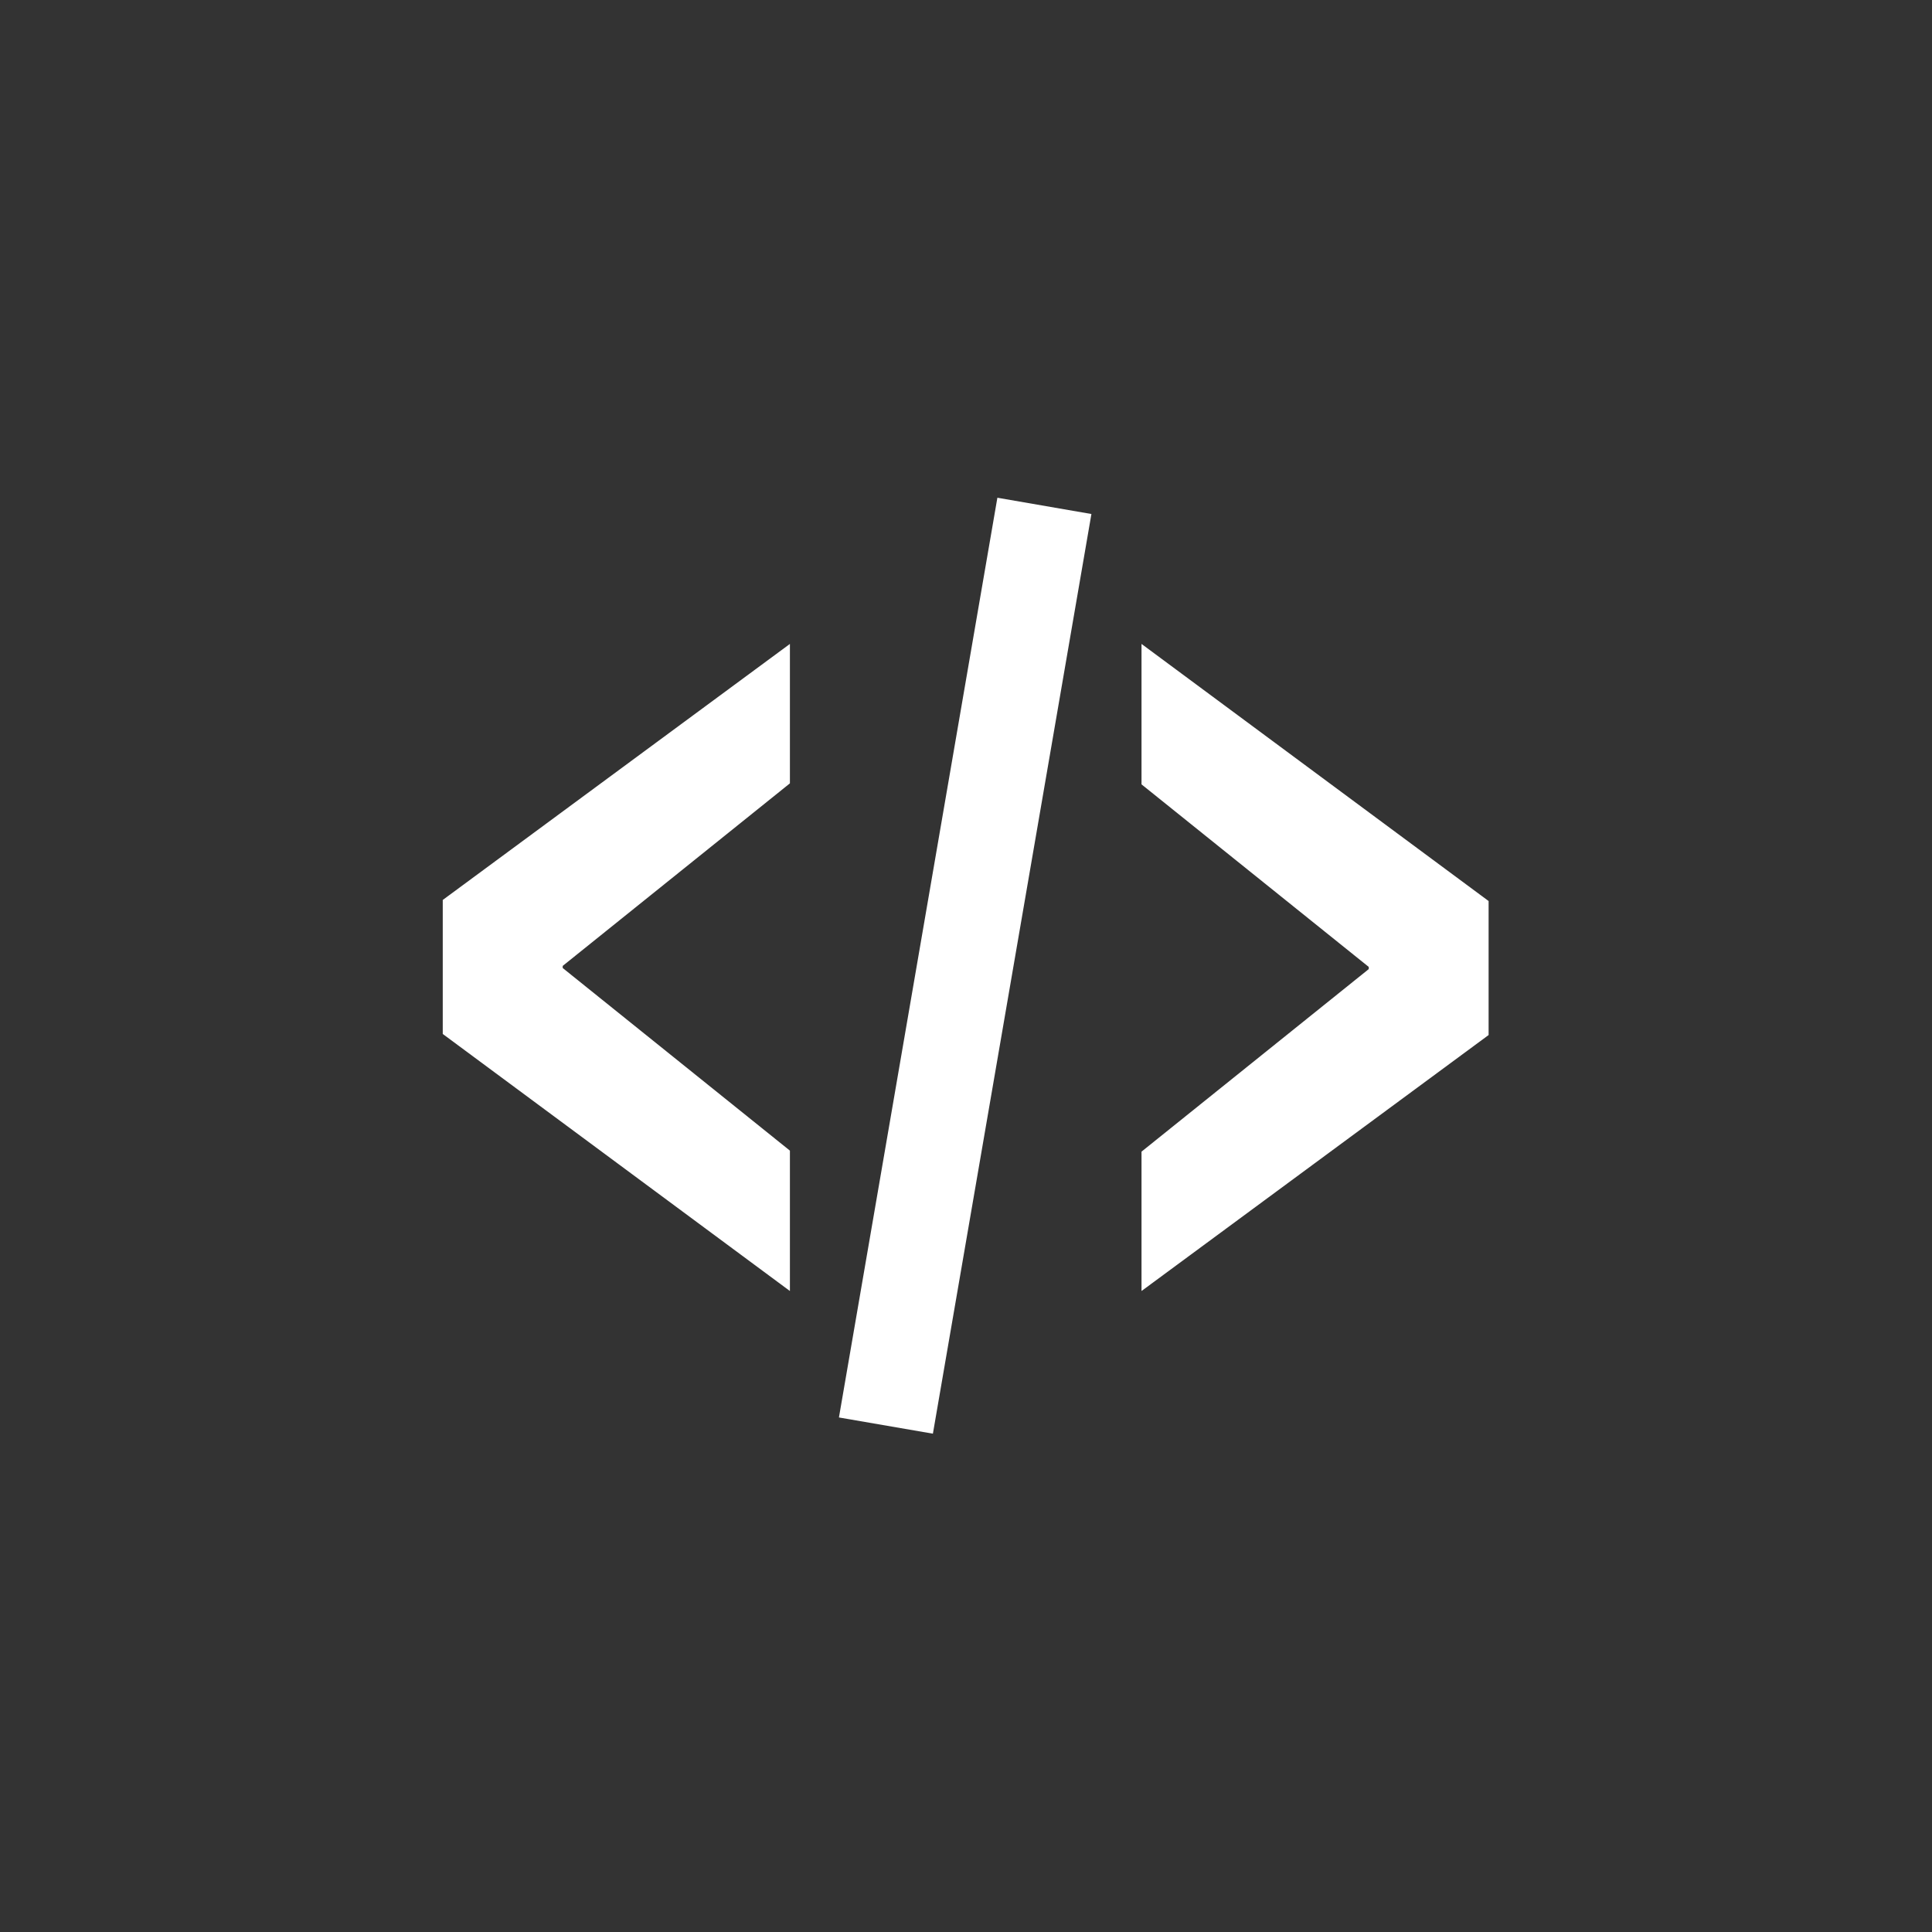 <?xml version="1.0" encoding="utf-8"?>
<svg xmlns="http://www.w3.org/2000/svg" height="48" width="48" viewBox="0 0 48 48">
  <rect x="0" y="0" width="48" height="48" fill="#333333" stroke="none"/>
  <g>
    <path id="path1" transform="rotate(0,24,24) translate(11,12.366) scale(0.812,0.812)  " fill="#FFFFFF" d="M21.38,4.473L32,12.34 32,16.44 21.38,24.272 21.38,20.008 28.333,14.422 28.333,14.356 21.38,8.77z M10.622,4.473L10.622,8.739 3.67,14.325 3.67,14.389 10.622,19.977 10.622,24.272 0,16.407 0,12.307z M16.97,0L19.847,0.498 14.997,28.637 12.122,28.141z" />
  </g>
</svg>